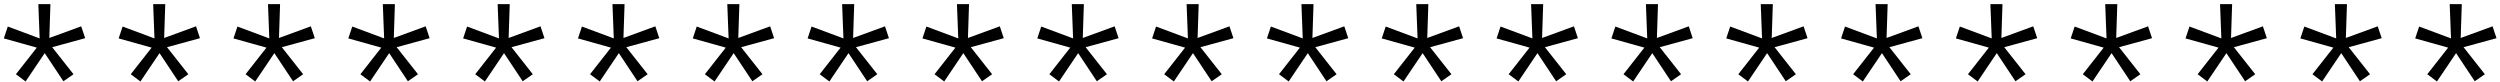 <svg width="364" height="12" viewBox="0 0 364 12" fill="none" xmlns="http://www.w3.org/2000/svg">
<path d="M3.726 11.864L2.318 10.808L5.358 6.936L0.558 5.592L1.134 3.864L5.774 5.592L5.582 0.6H7.342L7.182 5.528L11.822 3.832L12.398 5.56L7.598 6.872L10.702 10.808L9.23 11.832L6.51 7.736L3.726 11.864ZM20.445 11.864L19.037 10.808L22.076 6.936L17.276 5.592L17.852 3.864L22.492 5.592L22.3 0.6H24.061L23.901 5.528L28.541 3.832L29.116 5.56L24.317 6.872L27.421 10.808L25.948 11.832L23.229 7.736L20.445 11.864ZM37.163 11.864L35.755 10.808L38.795 6.936L33.995 5.592L34.571 3.864L39.211 5.592L39.019 0.6H40.779L40.619 5.528L45.259 3.832L45.835 5.56L41.035 6.872L44.139 10.808L42.667 11.832L39.947 7.736L37.163 11.864ZM53.882 11.864L52.474 10.808L55.514 6.936L50.714 5.592L51.29 3.864L55.93 5.592L55.738 0.6H57.498L57.338 5.528L61.978 3.832L62.554 5.56L57.754 6.872L60.858 10.808L59.386 11.832L56.666 7.736L53.882 11.864ZM70.601 11.864L69.193 10.808L72.233 6.936L67.433 5.592L68.009 3.864L72.649 5.592L72.457 0.6H74.217L74.057 5.528L78.697 3.832L79.273 5.56L74.473 6.872L77.577 10.808L76.105 11.832L73.385 7.736L70.601 11.864ZM87.32 11.864L85.912 10.808L88.951 6.936L84.151 5.592L84.728 3.864L89.368 5.592L89.175 0.6H90.936L90.775 5.528L95.415 3.832L95.992 5.56L91.192 6.872L94.296 10.808L92.823 11.832L90.103 7.736L87.32 11.864ZM104.038 11.864L102.63 10.808L105.67 6.936L100.87 5.592L101.446 3.864L106.086 5.592L105.894 0.6H107.654L107.494 5.528L112.134 3.832L112.71 5.56L107.91 6.872L111.014 10.808L109.542 11.832L106.822 7.736L104.038 11.864ZM120.757 11.864L119.349 10.808L122.389 6.936L117.589 5.592L118.165 3.864L122.805 5.592L122.613 0.6H124.373L124.213 5.528L128.853 3.832L129.429 5.56L124.629 6.872L127.733 10.808L126.261 11.832L123.541 7.736L120.757 11.864ZM137.476 11.864L136.068 10.808L139.108 6.936L134.308 5.592L134.884 3.864L139.524 5.592L139.332 0.6H141.092L140.932 5.528L145.572 3.832L146.148 5.56L141.348 6.872L144.452 10.808L142.98 11.832L140.26 7.736L137.476 11.864ZM154.195 11.864L152.786 10.808L155.827 6.936L151.027 5.592L151.603 3.864L156.243 5.592L156.051 0.6H157.811L157.651 5.528L162.291 3.832L162.867 5.56L158.067 6.872L161.171 10.808L159.699 11.832L156.979 7.736L154.195 11.864ZM170.913 11.864L169.505 10.808L172.545 6.936L167.745 5.592L168.321 3.864L172.961 5.592L172.769 0.6H174.529L174.369 5.528L179.009 3.832L179.585 5.56L174.785 6.872L177.889 10.808L176.417 11.832L173.697 7.736L170.913 11.864ZM187.632 11.864L186.224 10.808L189.264 6.936L184.464 5.592L185.04 3.864L189.68 5.592L189.488 0.6H191.248L191.088 5.528L195.728 3.832L196.304 5.56L191.504 6.872L194.608 10.808L193.136 11.832L190.416 7.736L187.632 11.864ZM204.351 11.864L202.943 10.808L205.983 6.936L201.183 5.592L201.759 3.864L206.399 5.592L206.207 0.6H207.967L207.807 5.528L212.447 3.832L213.023 5.56L208.223 6.872L211.327 10.808L209.855 11.832L207.135 7.736L204.351 11.864ZM221.07 11.864L219.661 10.808L222.702 6.936L217.902 5.592L218.478 3.864L223.118 5.592L222.926 0.6H224.686L224.526 5.528L229.166 3.832L229.742 5.56L224.942 6.872L228.046 10.808L226.574 11.832L223.854 7.736L221.07 11.864ZM237.788 11.864L236.38 10.808L239.42 6.936L234.62 5.592L235.196 3.864L239.836 5.592L239.644 0.6H241.404L241.244 5.528L245.884 3.832L246.46 5.56L241.66 6.872L244.764 10.808L243.292 11.832L240.572 7.736L237.788 11.864ZM254.507 11.864L253.099 10.808L256.139 6.936L251.339 5.592L251.915 3.864L256.555 5.592L256.363 0.6H258.123L257.963 5.528L262.603 3.832L263.179 5.56L258.379 6.872L261.483 10.808L260.011 11.832L257.291 7.736L254.507 11.864ZM271.226 11.864L269.818 10.808L272.858 6.936L268.058 5.592L268.634 3.864L273.274 5.592L273.082 0.6H274.842L274.682 5.528L279.322 3.832L279.898 5.56L275.098 6.872L278.202 10.808L276.73 11.832L274.01 7.736L271.226 11.864ZM287.945 11.864L286.536 10.808L289.577 6.936L284.777 5.592L285.353 3.864L289.993 5.592L289.801 0.6H291.561L291.401 5.528L296.041 3.832L296.617 5.56L291.817 6.872L294.921 10.808L293.449 11.832L290.729 7.736L287.945 11.864ZM304.663 11.864L303.255 10.808L306.295 6.936L301.495 5.592L302.071 3.864L306.711 5.592L306.519 0.6H308.279L308.119 5.528L312.759 3.832L313.335 5.56L308.535 6.872L311.639 10.808L310.167 11.832L307.447 7.736L304.663 11.864ZM321.382 11.864L319.974 10.808L323.014 6.936L318.214 5.592L318.79 3.864L323.43 5.592L323.238 0.6H324.998L324.838 5.528L329.478 3.832L330.054 5.56L325.254 6.872L328.358 10.808L326.886 11.832L324.166 7.736L321.382 11.864ZM338.101 11.864L336.693 10.808L339.733 6.936L334.933 5.592L335.509 3.864L340.149 5.592L339.957 0.6H341.717L341.557 5.528L346.197 3.832L346.773 5.56L341.973 6.872L345.077 10.808L343.605 11.832L340.885 7.736L338.101 11.864ZM354.82 11.864L353.411 10.808L356.452 6.936L351.652 5.592L352.228 3.864L356.868 5.592L356.676 0.6H358.436L358.276 5.528L362.916 3.832L363.492 5.56L358.692 6.872L361.796 10.808L360.324 11.832L357.604 7.736L354.82 11.864Z" fill="black"/>
</svg>
